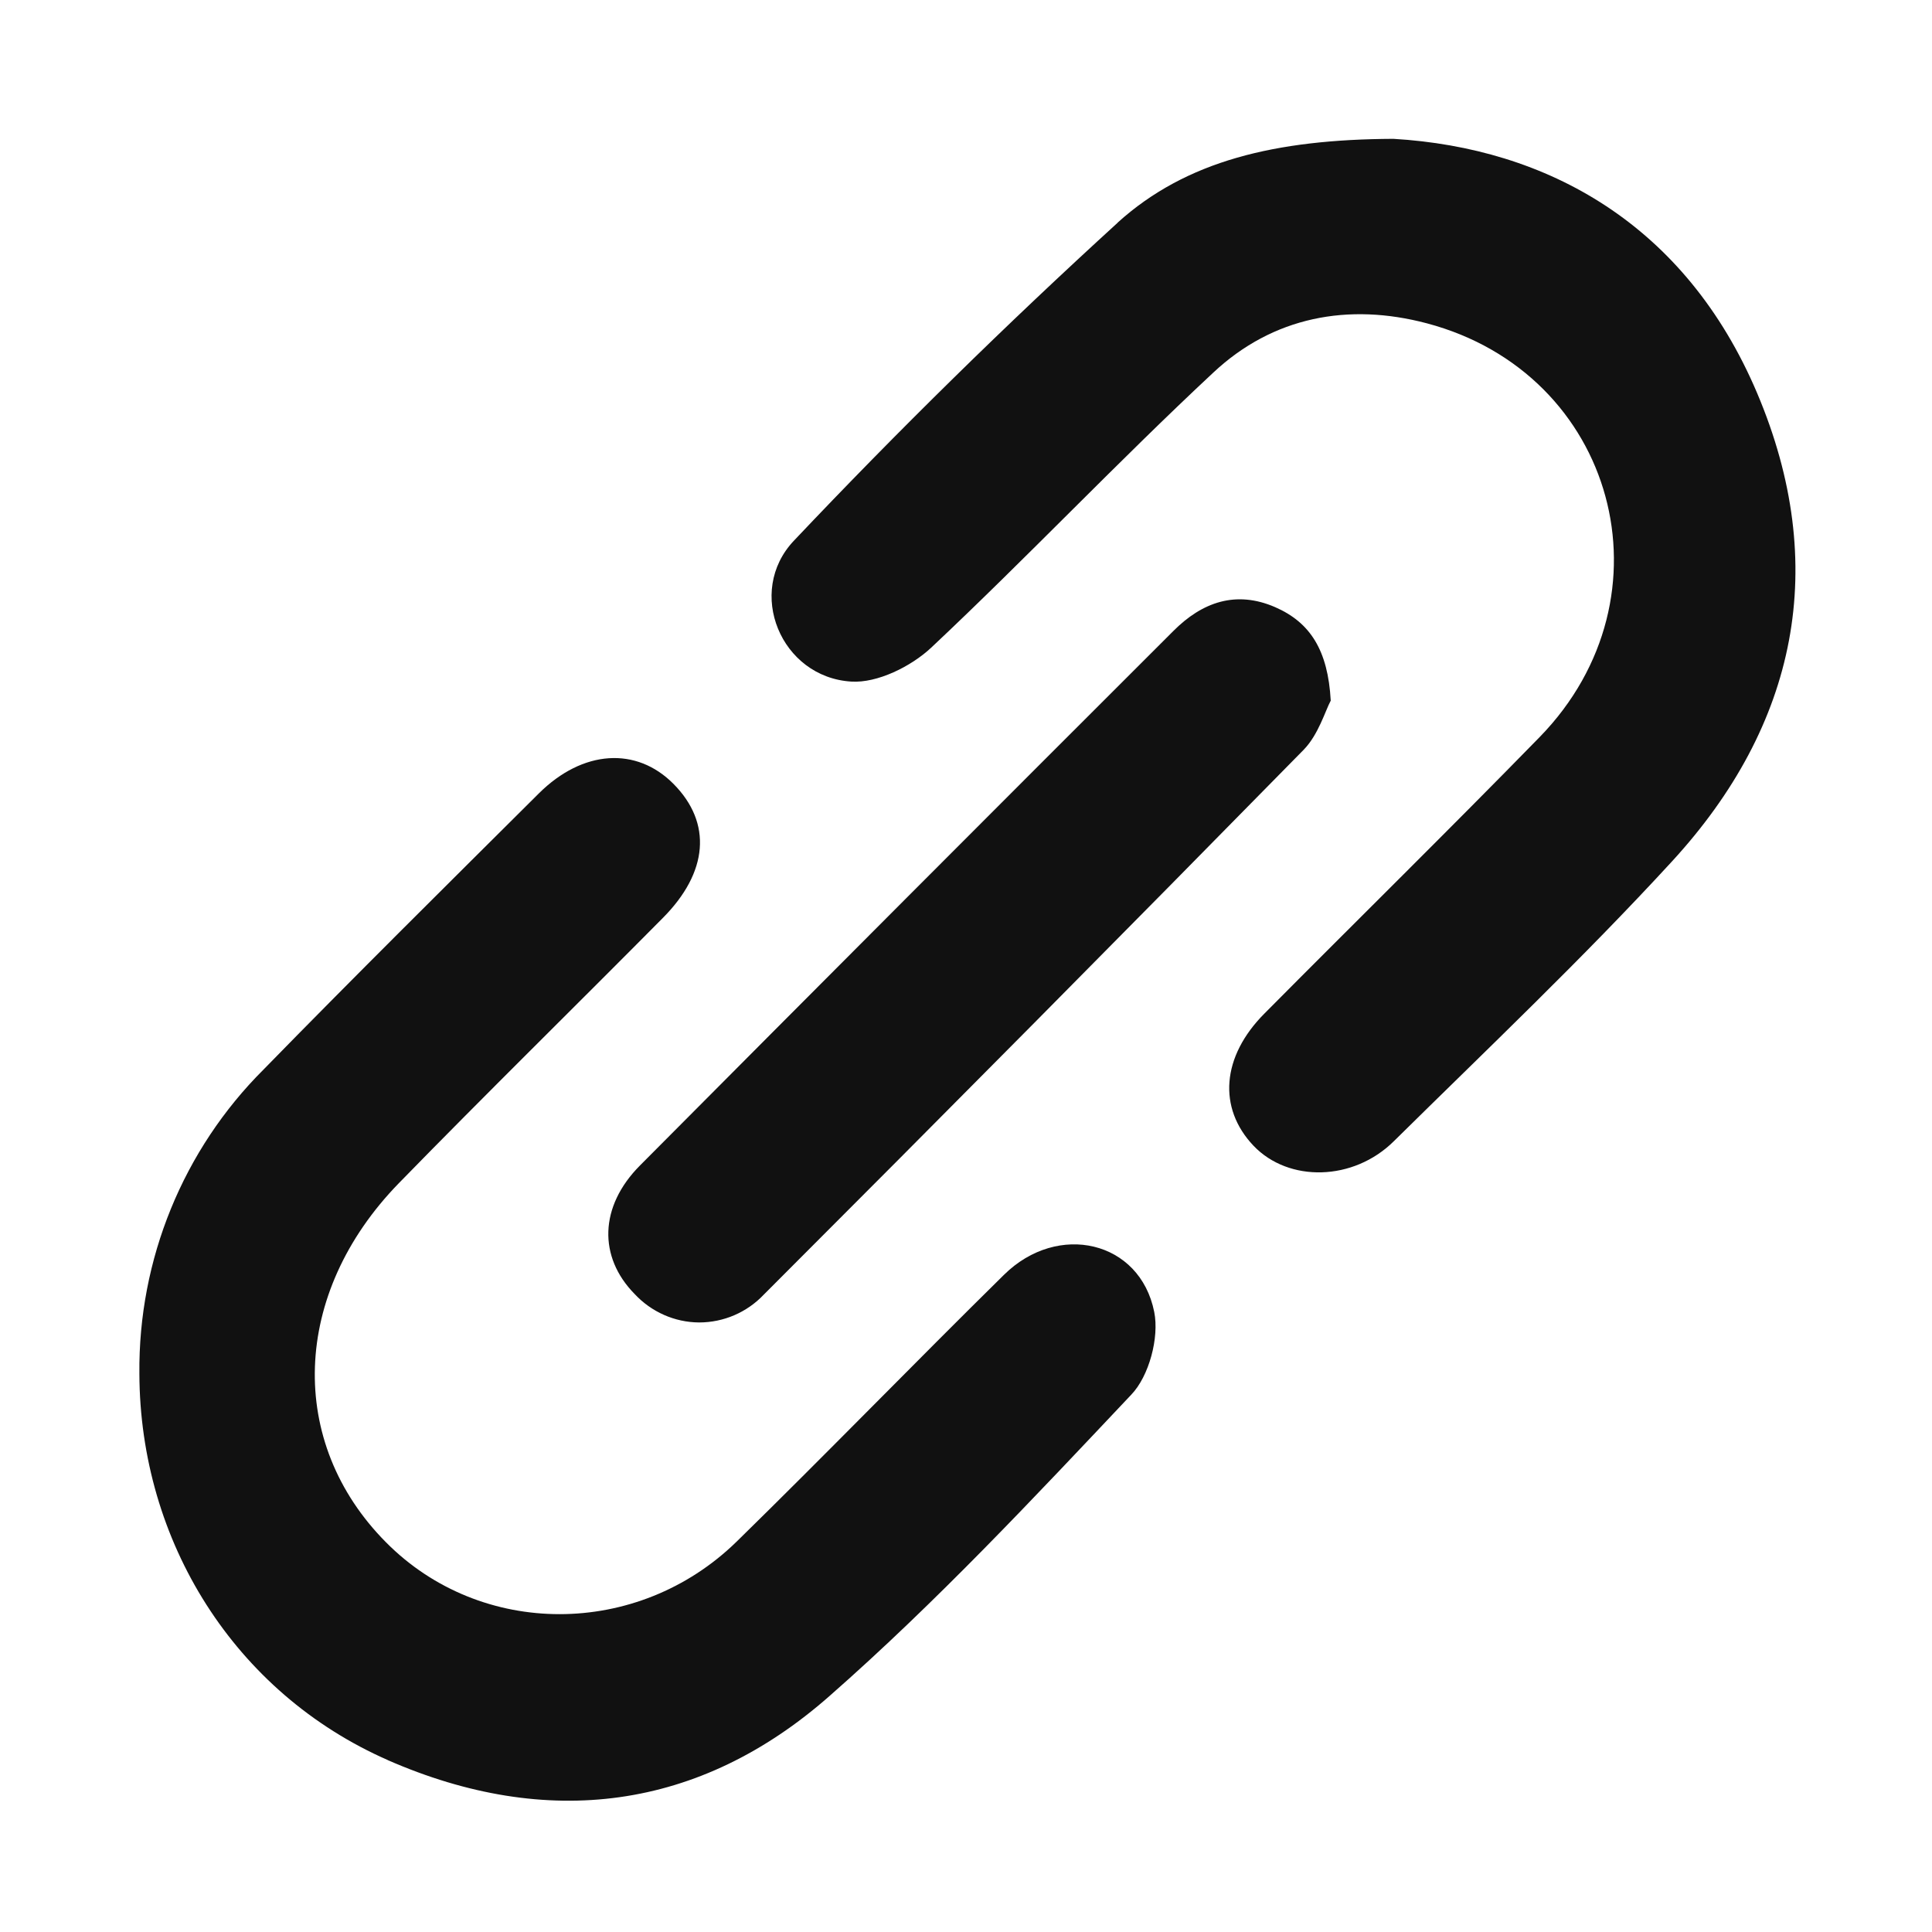 <svg xmlns="http://www.w3.org/2000/svg" width="14" height="14" viewBox="0 0 14 14">
  <g fill="none" fill-rule="evenodd">
    <rect width="14" height="14"/>
    <path fill="#111" fill-rule="nonzero" d="M8.099,1.613 C8.595,1.165 9.241,1.01 10.097,1.006 C11.21,1.072 12.213,1.623 12.733,2.849 C13.261,4.096 13.025,5.253 12.115,6.243 C11.472,6.943 10.779,7.6 10.101,8.269 C9.808,8.56 9.338,8.57 9.083,8.302 C8.824,8.029 8.852,7.656 9.163,7.344 C9.826,6.676 10.499,6.015 11.158,5.34 C12.148,4.323 11.708,2.706 10.34,2.343 C9.771,2.192 9.224,2.295 8.792,2.7 C8.096,3.349 7.441,4.042 6.748,4.693 C6.602,4.83 6.357,4.951 6.169,4.939 C5.658,4.908 5.402,4.288 5.753,3.918 C6.507,3.121 7.29,2.352 8.1,1.613 L8.099,1.613 Z M2.812,12.755 C1.699,12.267 1.014,11.169 1.01,9.954 C1.002,9.126 1.327,8.331 1.91,7.75 C2.568,7.076 3.238,6.413 3.905,5.749 C4.223,5.433 4.612,5.409 4.881,5.681 C5.161,5.964 5.133,6.321 4.802,6.653 C4.168,7.293 3.521,7.927 2.89,8.574 C2.111,9.374 2.079,10.453 2.797,11.176 C3.484,11.87 4.619,11.872 5.337,11.172 C5.99,10.533 6.626,9.877 7.276,9.237 C7.666,8.853 8.261,8.99 8.364,9.507 C8.401,9.692 8.327,9.972 8.197,10.107 C7.49,10.856 6.784,11.611 6.012,12.289 C5.068,13.121 3.964,13.259 2.811,12.755 L2.812,12.755 Z M9.241,4.4 C9.495,4.511 9.623,4.713 9.643,5.077 C9.602,5.154 9.554,5.323 9.447,5.433 C8.149,6.755 6.845,8.071 5.535,9.381 C5.413,9.51 5.244,9.583 5.066,9.583 C4.889,9.582 4.72,9.507 4.599,9.377 C4.335,9.109 4.342,8.743 4.637,8.446 C5.923,7.153 7.211,5.862 8.502,4.573 C8.711,4.363 8.956,4.276 9.241,4.4 L9.241,4.4 Z"/>
  </g>
</svg>
